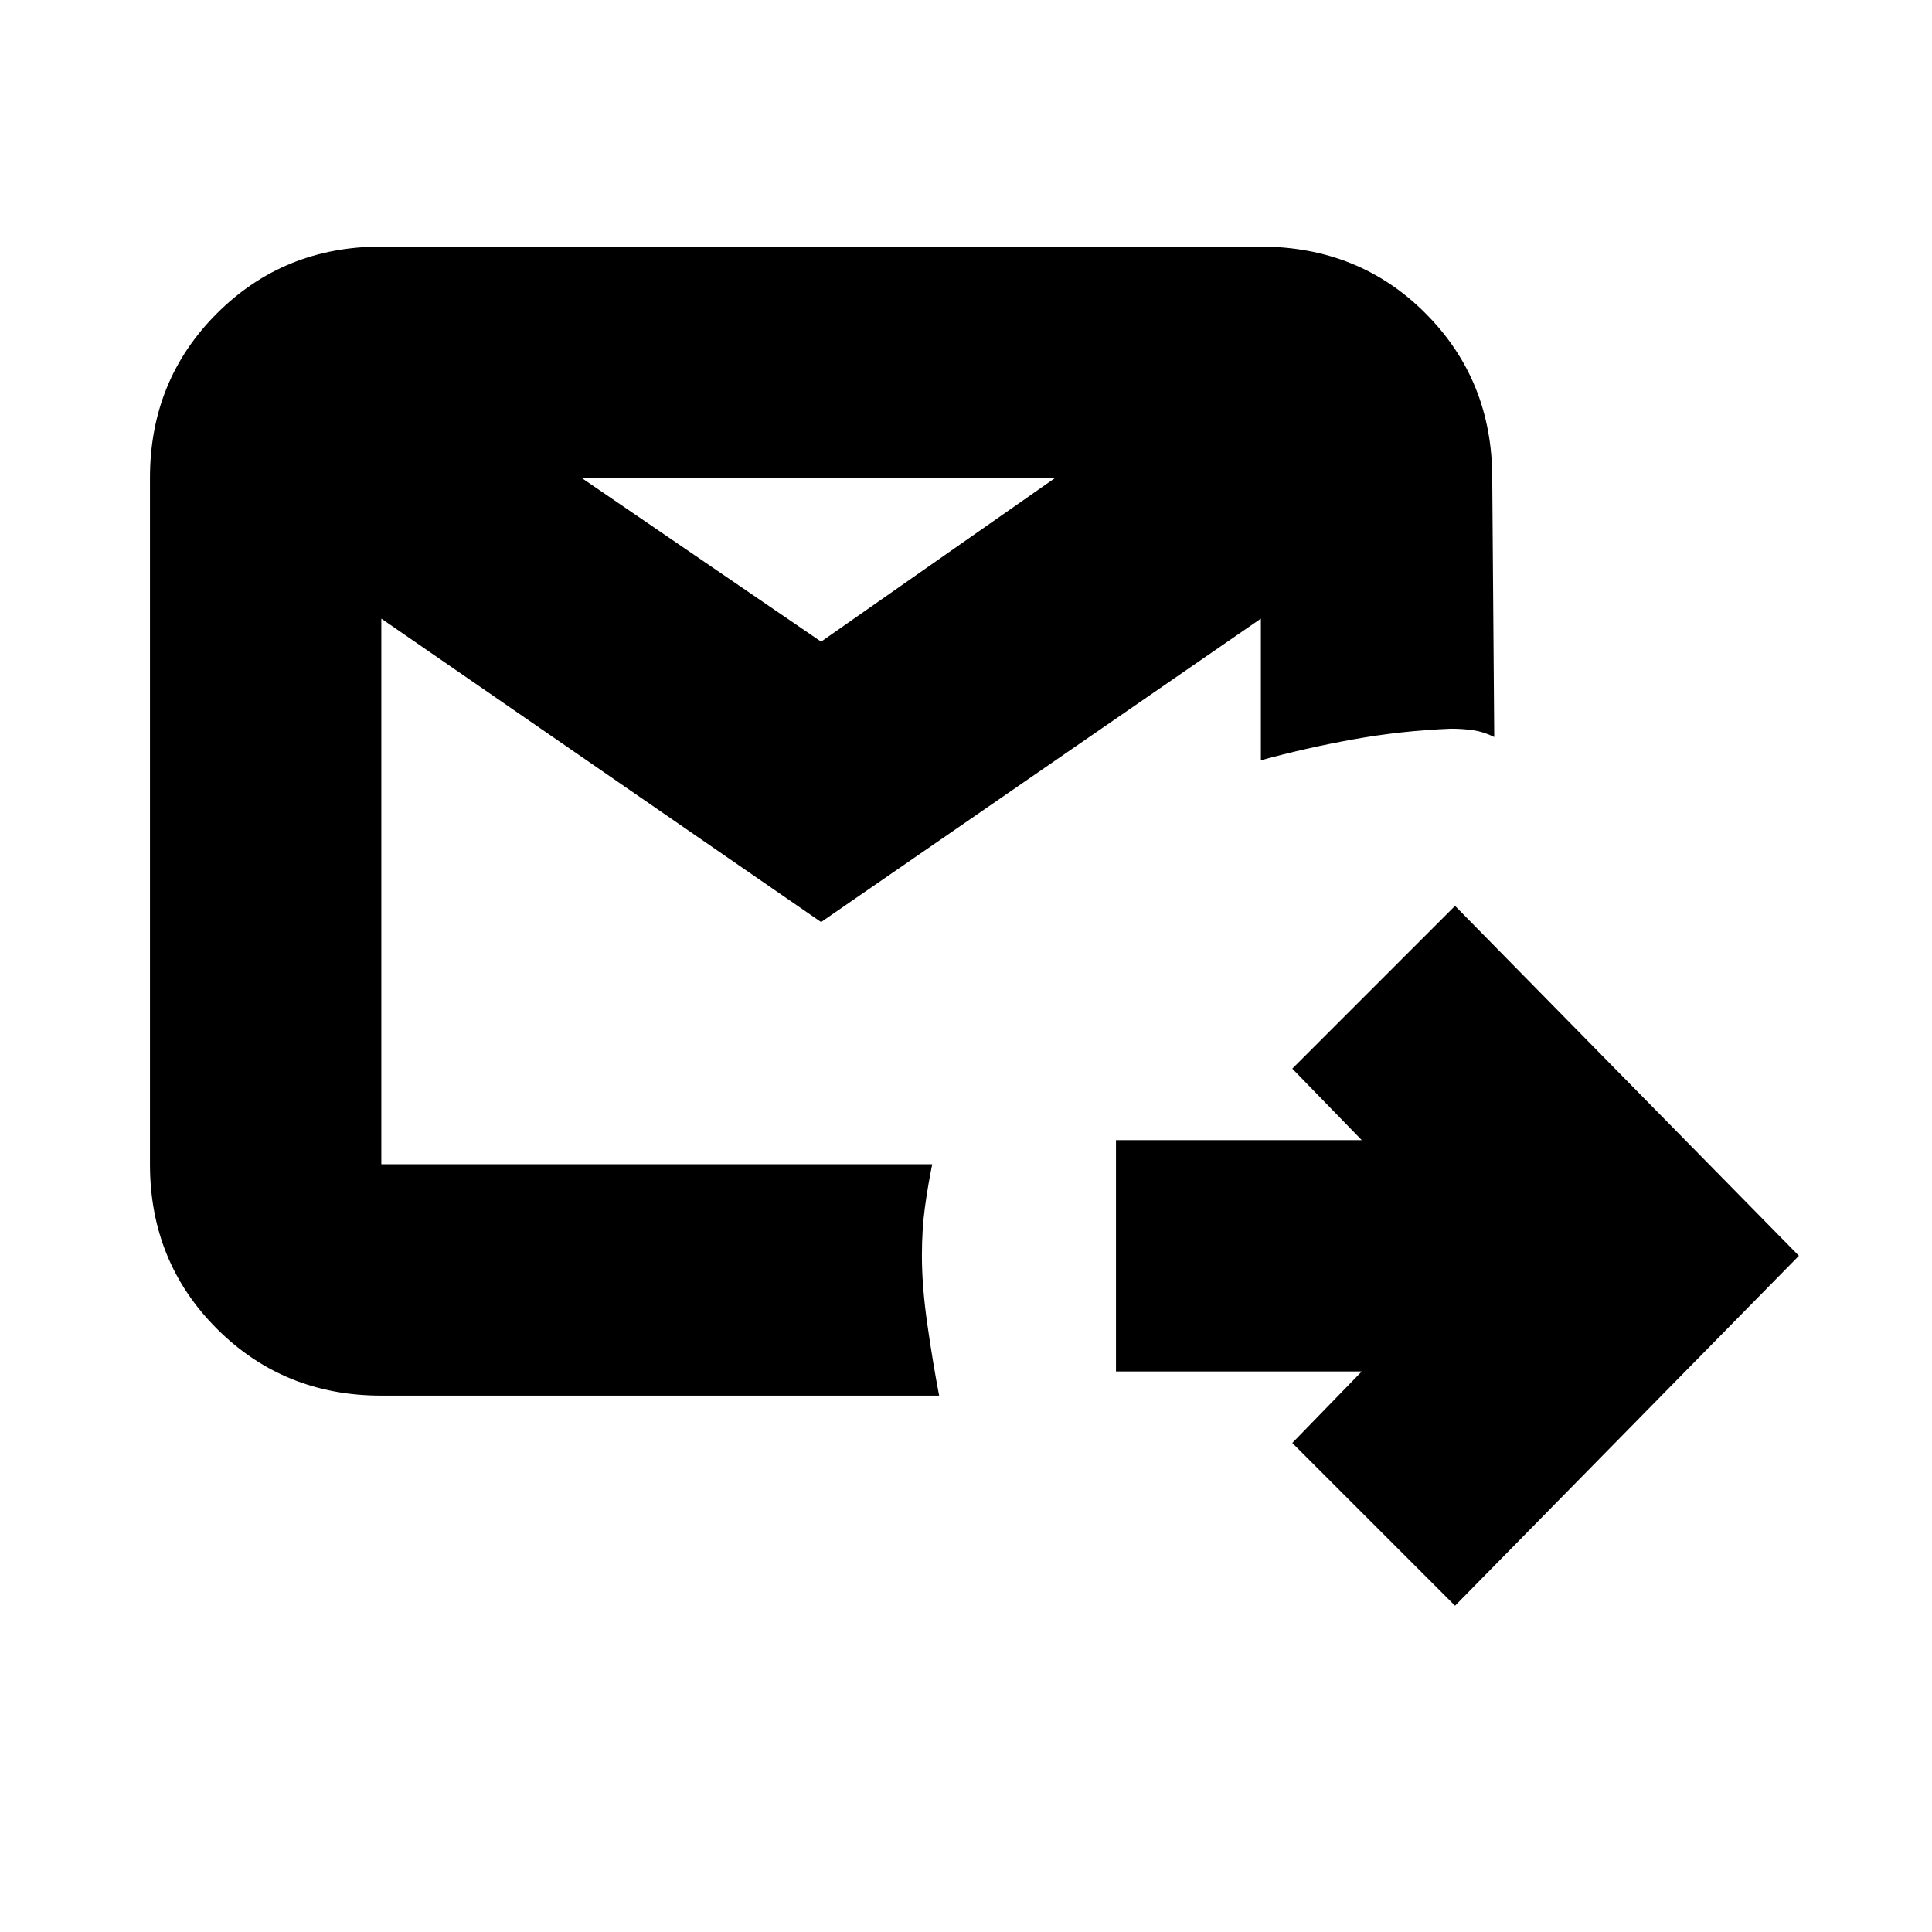 <svg xmlns="http://www.w3.org/2000/svg" height="20" viewBox="0 -960 960 960" width="20"><path d="M723-162.13 642.13-243l34.52-35.52H554.52v-114.96h122.13L642.13-429 723-509.87 893.87-336 723-162.13ZM189.48-266.52q-48.48 0-81.72-33.24t-33.24-81.72v-341.04q0-48.48 33.24-81.72t81.72-33.24h436.61q49.21 0 82.3 33.24 33.09 33.24 33.09 81.72l1 128.74q-5.26-2.63-10.52-3.38t-10.96-.75q-24.7 1-48.46 5.28t-46.02 10.41v-70.39L408-501.83 189.48-652.61v271.13h273.74q-2.13 10.39-3.63 21.37t-1.5 24.11q0 15.13 2.71 34.11 2.72 18.98 5.85 35.37H189.48Zm99.52-456 119 81.35 116.3-81.35H289Zm-99.52 341.04V-722.52-381.48Z"/></svg>